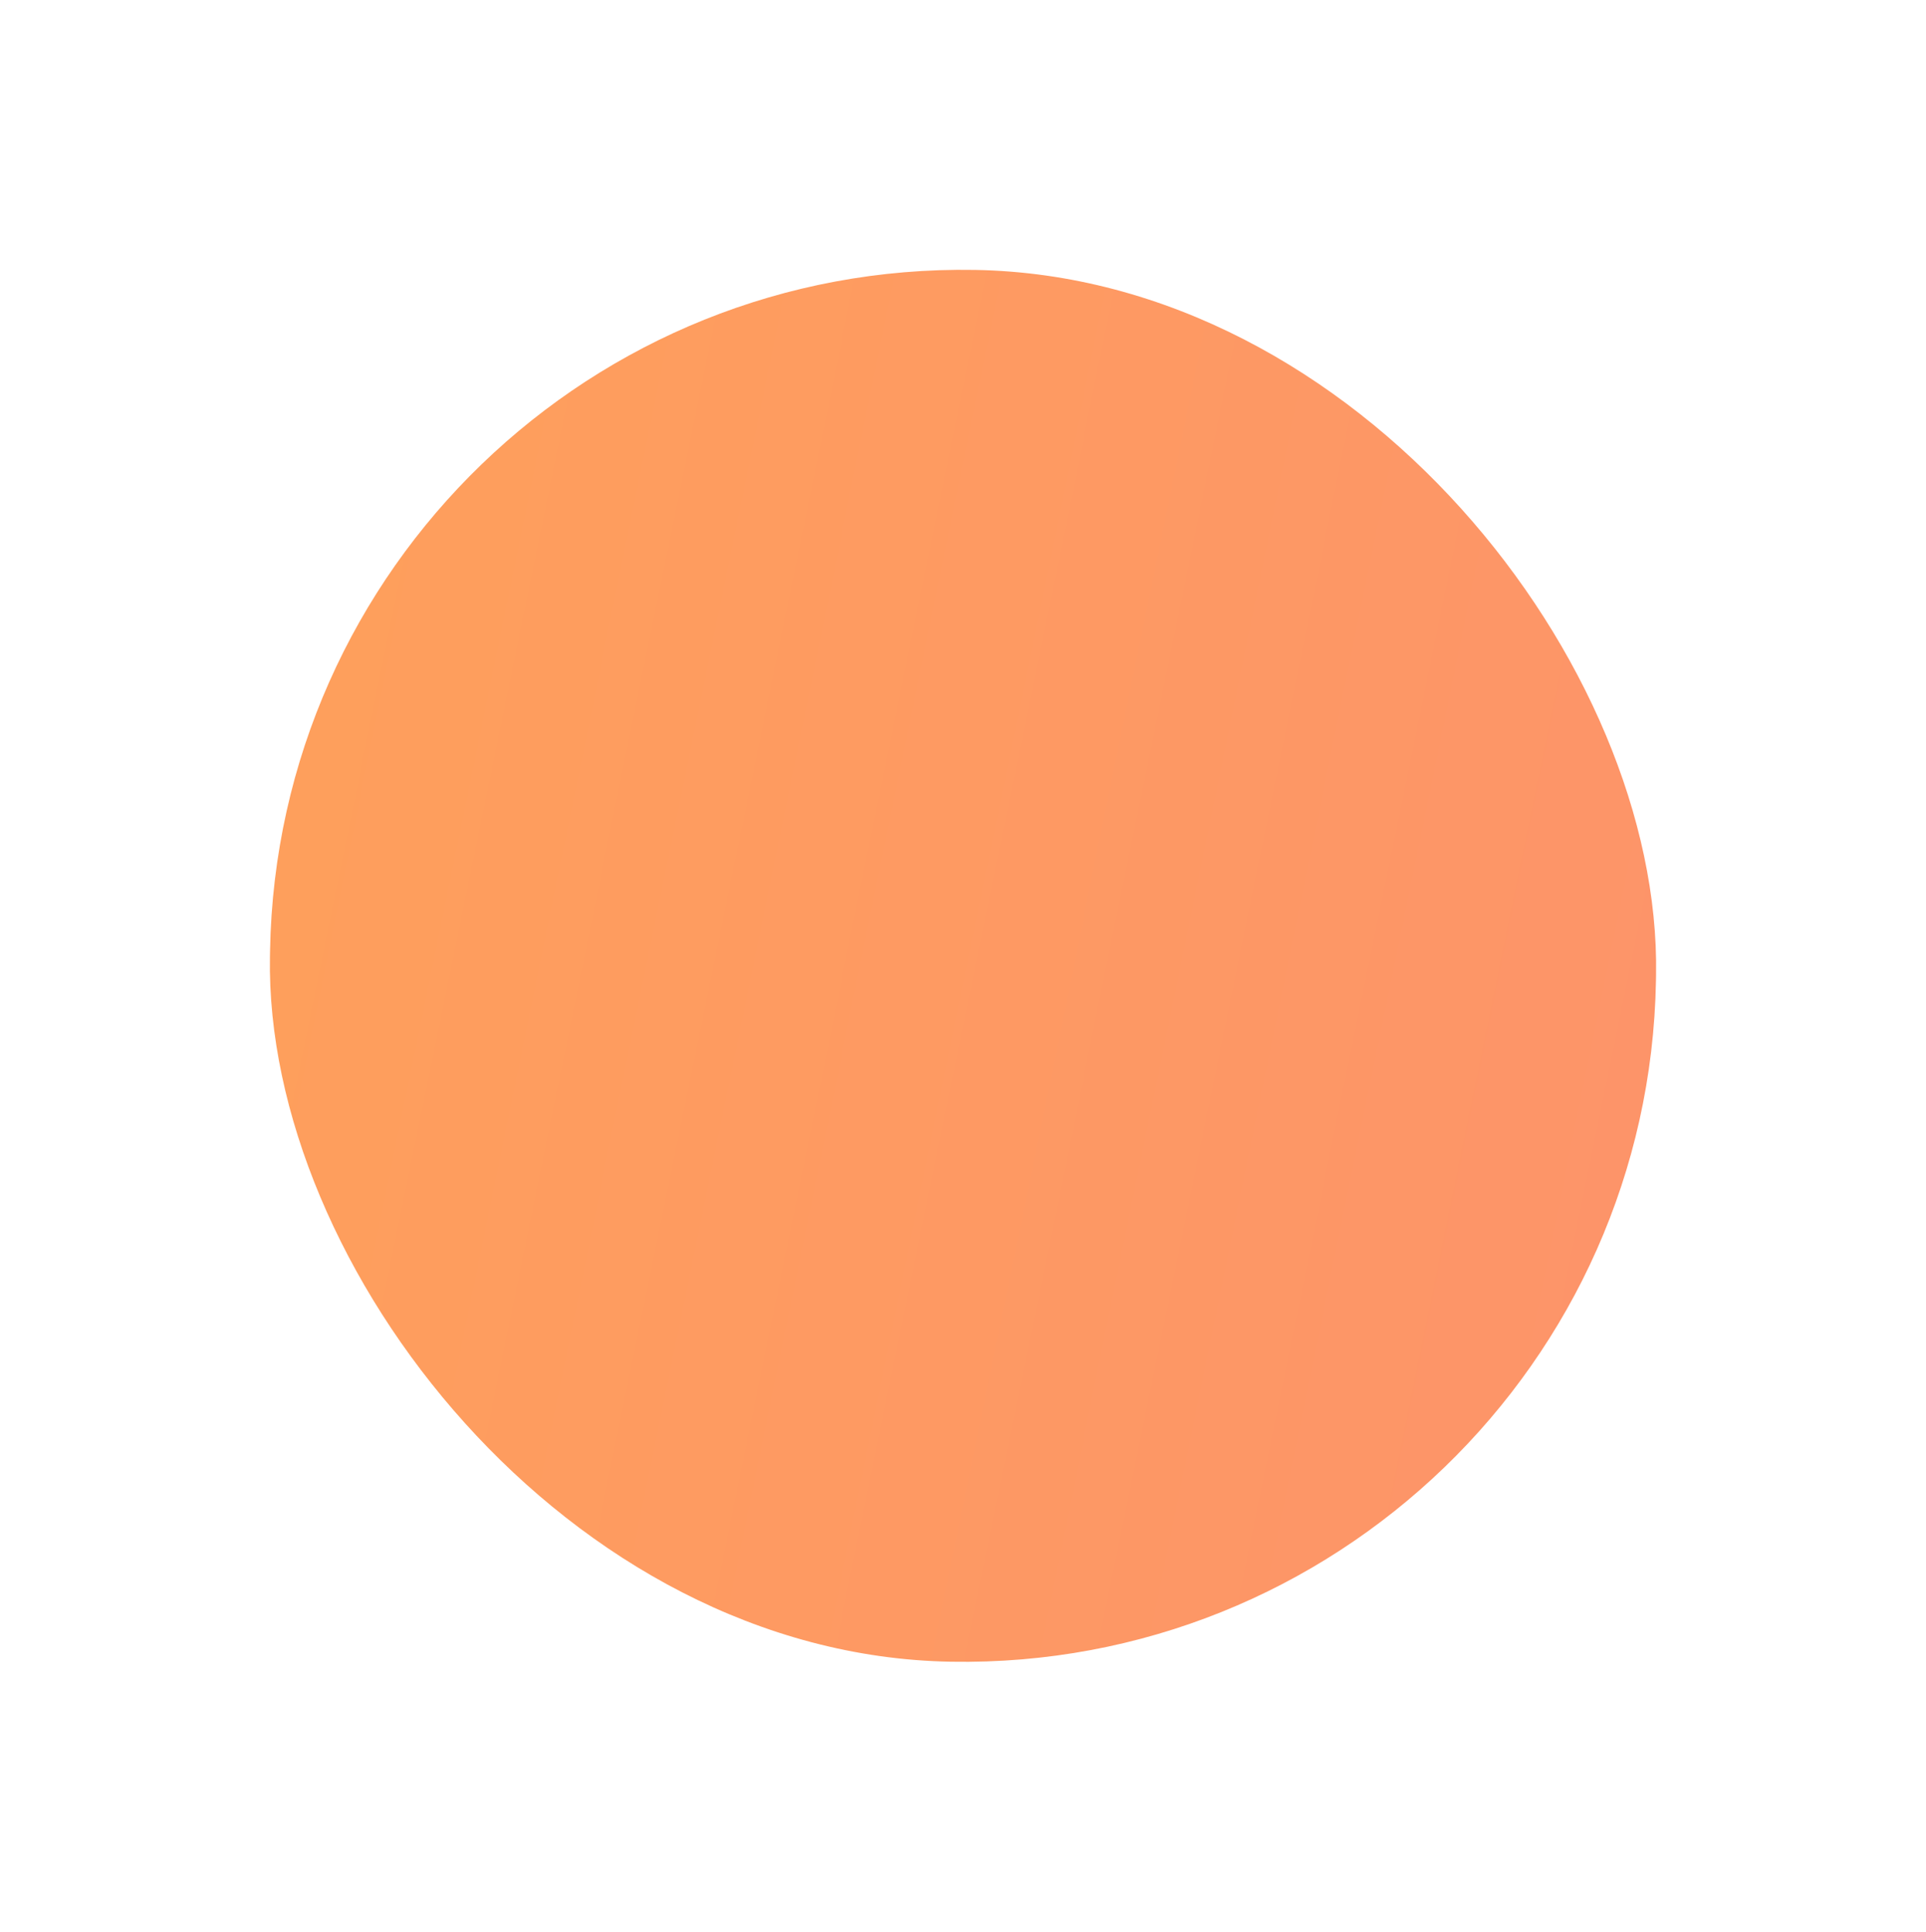 <svg xmlns="http://www.w3.org/2000/svg" xmlns:xlink="http://www.w3.org/1999/xlink" width="336.129" height="337.142" viewBox="0 0 336.129 337.142">
  <defs>
    <linearGradient id="linear-gradient" x1="-1.499" y1="0.026" x2="4.09" y2="1.011" gradientUnits="objectBoundingBox">
      <stop offset="0" stop-color="#ffb047"/>
      <stop offset="1" stop-color="#fb7293"/>
    </linearGradient>
    <filter id="Rectangle_69" x="0" y="0" width="336.129" height="337.142" filterUnits="userSpaceOnUse">
      <feOffset dx="10" dy="10" input="SourceAlpha"/>
      <feGaussianBlur stdDeviation="15" result="blur"/>
      <feFlood flood-opacity="0.18"/>
      <feComposite operator="in" in2="blur"/>
      <feComposite in="SourceGraphic"/>
    </filter>
  </defs>
  <g transform="matrix(1, 0, 0, 1, 0, 0)" filter="url(#Rectangle_69)">
    <rect id="Rectangle_69-2" data-name="Rectangle 69" width="241.926" height="242.957" rx="120.963" transform="translate(39.24 35) rotate(1)" fill="url(#linear-gradient)"/>
  </g>
</svg>
